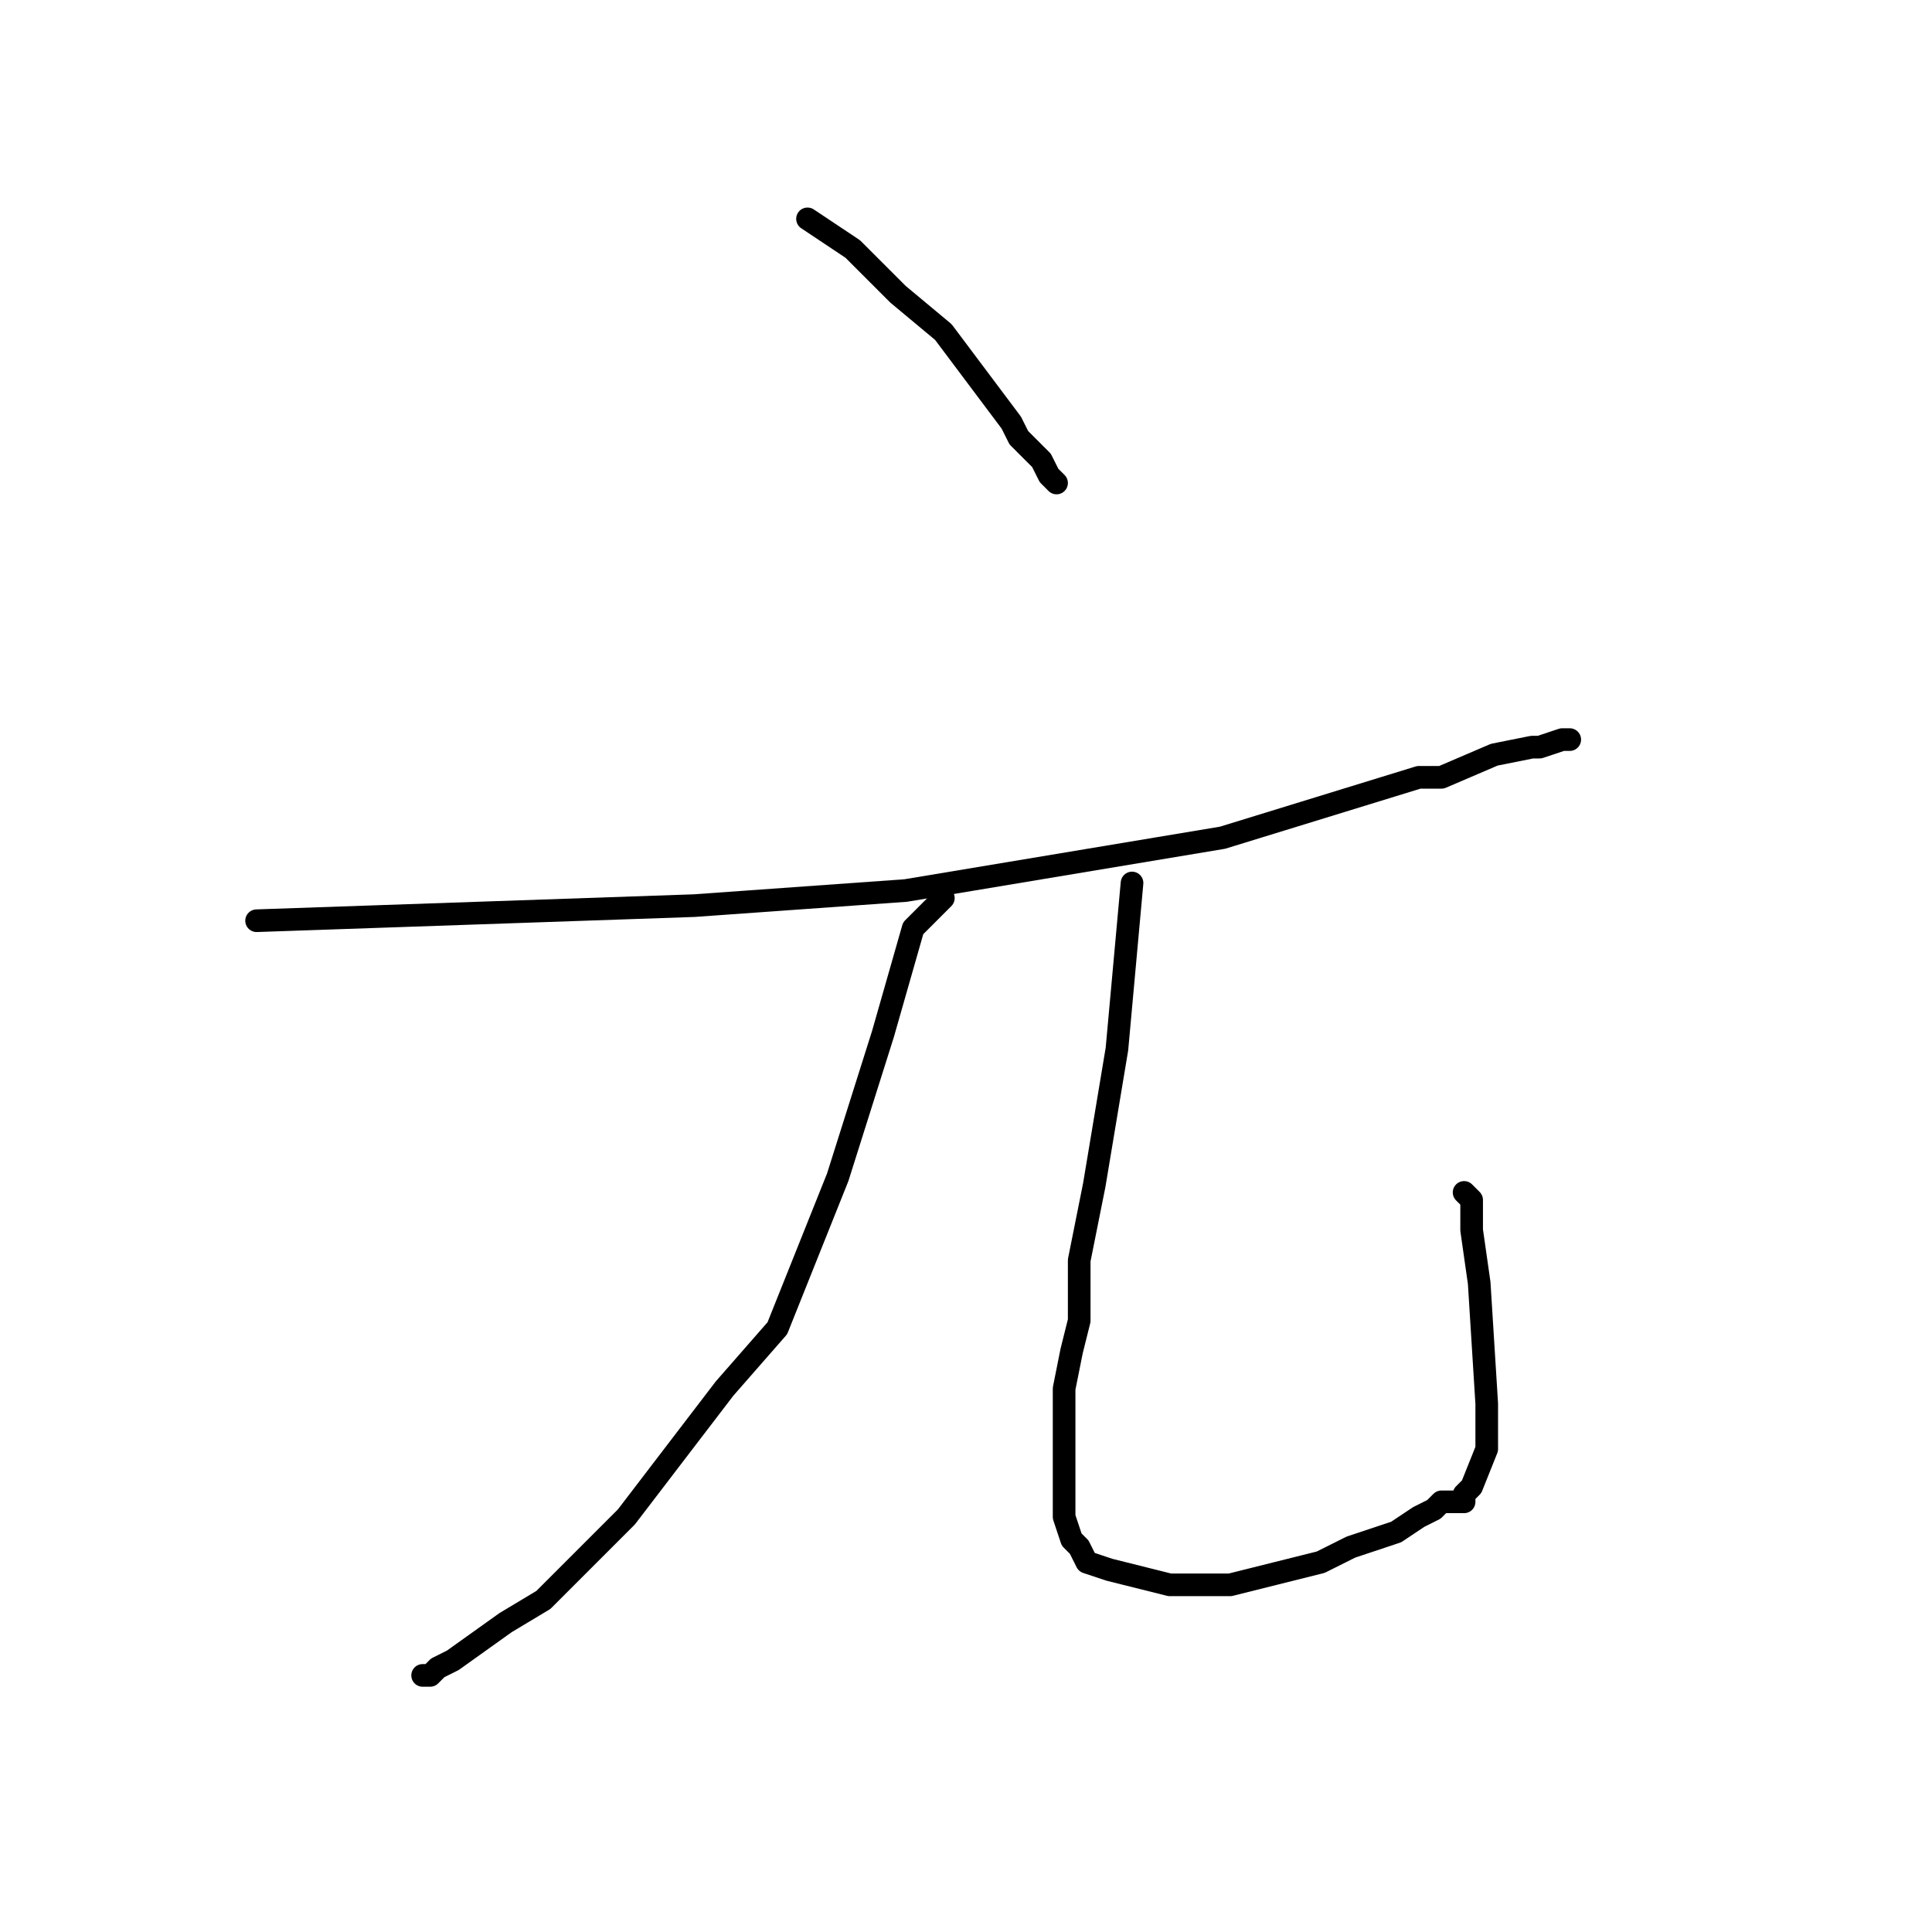 <?xml version="1.0" standalone="no"?>
    <svg width="256" height="256" xmlns="http://www.w3.org/2000/svg" version="1.1">
    <polyline stroke="black" stroke-width="3" stroke-linecap="round" fill="transparent" stroke-linejoin="round" points="107 29 110 31 113 33 115 35 119 39 125 44 134 56 135 58 138 61 139 63 139 63 139 63 140 64 140 64 " />
        <polyline stroke="black" stroke-width="3" stroke-linecap="round" fill="transparent" stroke-linejoin="round" points="34 122 63 121 92 120 120 118 162 111 188 103 191 103 198 100 203 99 204 99 207 98 207 98 208 98 208 98 " />
        <polyline stroke="black" stroke-width="3" stroke-linecap="round" fill="transparent" stroke-linejoin="round" points="125 119 123 121 121 123 119 130 117 137 111 156 103 176 96 184 83 201 72 212 67 215 60 220 58 221 57 222 56 222 56 222 " />
        <polyline stroke="black" stroke-width="3" stroke-linecap="round" fill="transparent" stroke-linejoin="round" points="150 117 149 128 148 139 146 151 145 157 143 167 143 175 142 179 141 184 141 188 141 191 141 195 141 197 141 199 141 201 142 204 143 205 144 207 147 208 151 209 155 210 161 210 163 210 167 209 175 207 179 205 185 203 188 201 190 200 191 199 194 199 194 198 195 197 197 192 197 186 196 170 195 163 195 160 195 159 195 159 194 158 194 158 " />
        </svg>